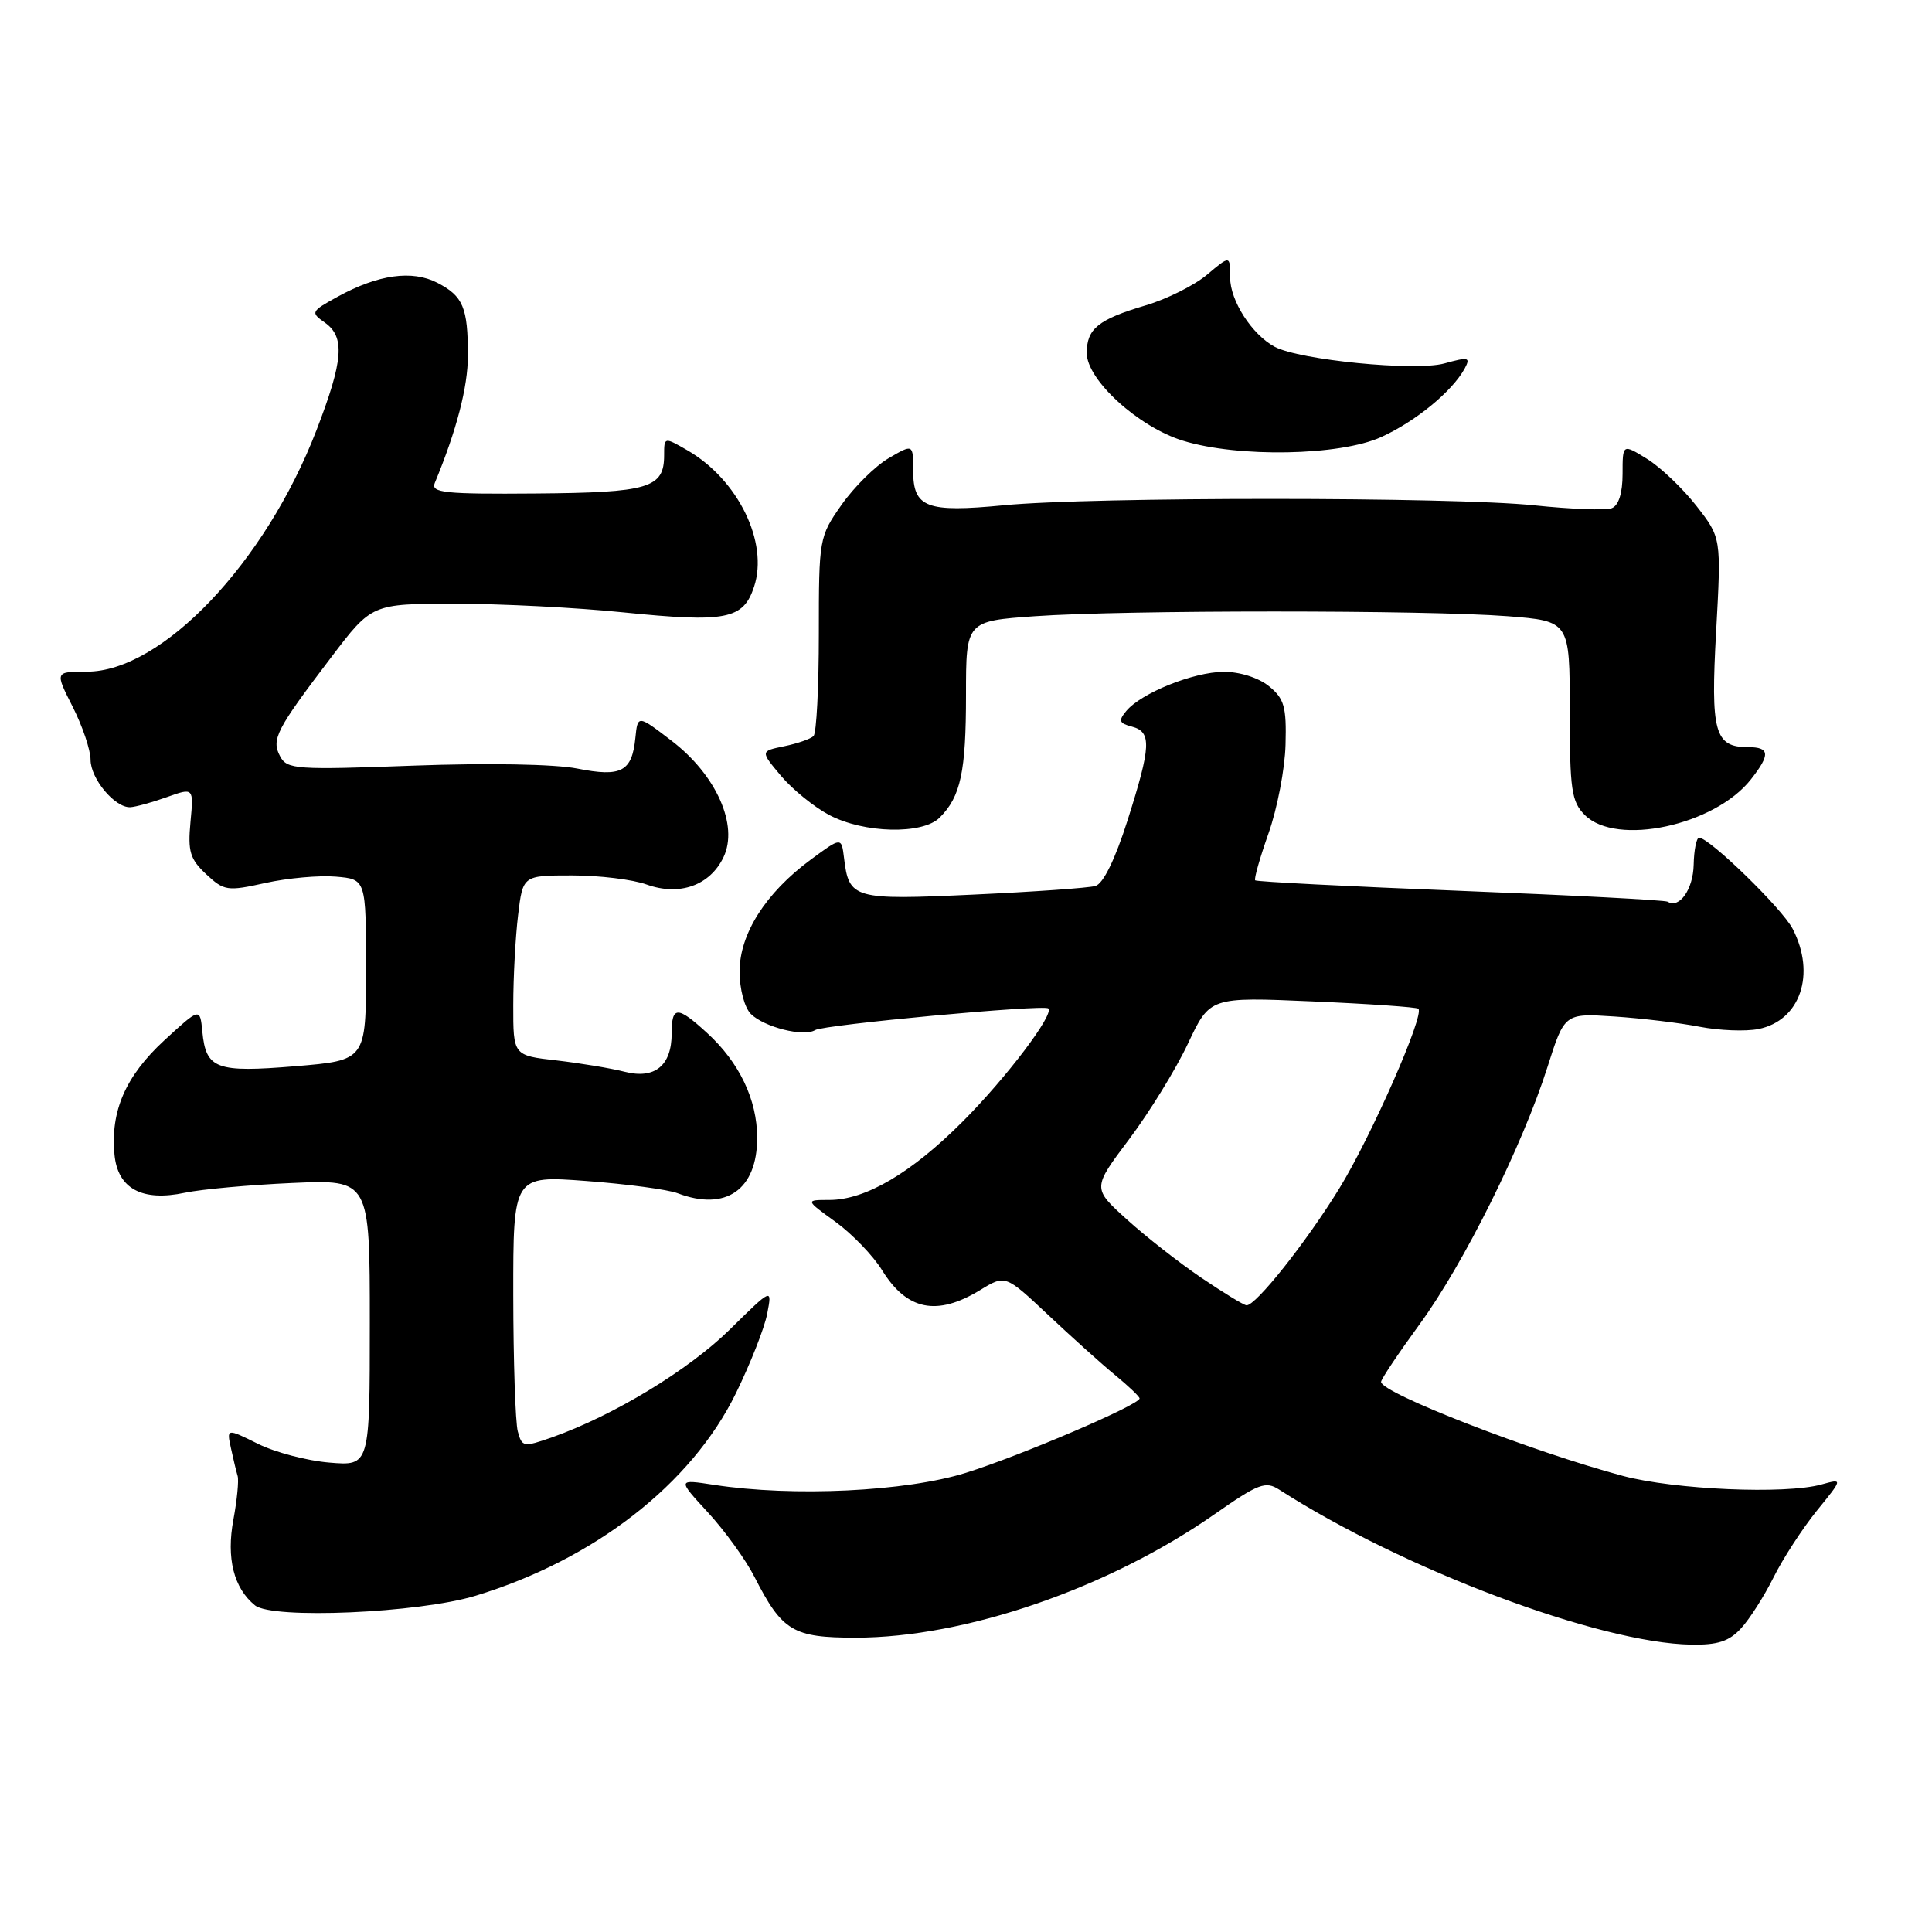 <?xml version="1.0" encoding="UTF-8" standalone="no"?>
<!DOCTYPE svg PUBLIC "-//W3C//DTD SVG 1.1//EN" "http://www.w3.org/Graphics/SVG/1.1/DTD/svg11.dtd" >
<svg xmlns="http://www.w3.org/2000/svg" xmlns:xlink="http://www.w3.org/1999/xlink" version="1.1" viewBox="0 0 256 256">
 <g >
 <path fill="currentColor"
d=" M 230.71 215.75 C 231.85 214.51 233.78 211.47 235.01 209.00 C 236.24 206.53 238.81 202.57 240.72 200.20 C 244.21 195.91 244.21 195.91 241.35 196.70 C 236.60 198.03 221.90 197.39 215.06 195.57 C 203.00 192.35 183.00 184.57 183.00 183.11 C 183.00 182.75 185.30 179.32 188.10 175.48 C 193.95 167.48 201.75 151.78 205.05 141.38 C 207.31 134.26 207.31 134.26 213.91 134.69 C 217.53 134.93 222.62 135.54 225.22 136.05 C 227.81 136.55 231.31 136.69 233.00 136.35 C 238.54 135.24 240.65 129.09 237.54 123.08 C 236.16 120.40 226.50 111.00 225.14 111.00 C 224.79 111.00 224.46 112.62 224.42 114.59 C 224.35 117.85 222.52 120.44 220.97 119.48 C 220.62 119.27 208.26 118.62 193.49 118.04 C 178.73 117.46 166.50 116.83 166.32 116.65 C 166.14 116.48 166.94 113.67 168.09 110.41 C 169.24 107.16 170.26 101.87 170.34 98.67 C 170.48 93.64 170.17 92.57 168.14 90.92 C 166.76 89.80 164.26 89.01 162.14 89.02 C 158.12 89.05 151.21 91.83 149.23 94.22 C 148.17 95.50 148.29 95.84 149.98 96.28 C 152.62 96.98 152.54 98.84 149.40 108.72 C 147.75 113.90 146.18 117.11 145.14 117.40 C 144.24 117.66 136.96 118.17 128.96 118.54 C 113.10 119.28 112.49 119.11 111.84 113.70 C 111.50 110.90 111.50 110.90 107.41 113.92 C 101.45 118.32 98.00 123.75 98.00 128.73 C 98.00 131.05 98.65 133.51 99.49 134.35 C 101.25 136.10 106.50 137.43 108.01 136.49 C 109.17 135.78 138.25 133.07 138.90 133.62 C 139.75 134.35 133.35 142.81 127.56 148.61 C 120.76 155.43 114.68 159.00 109.89 159.00 C 106.70 159.00 106.70 159.00 110.71 161.90 C 112.91 163.50 115.69 166.38 116.88 168.31 C 120.17 173.63 124.13 174.44 129.86 170.95 C 133.21 168.90 133.21 168.90 138.86 174.21 C 141.96 177.13 145.96 180.73 147.75 182.20 C 149.54 183.67 151.00 185.06 151.00 185.30 C 151.00 186.14 135.34 192.85 128.00 195.15 C 120.06 197.64 105.08 198.36 94.62 196.75 C 89.75 196.00 89.75 196.00 93.80 200.40 C 96.03 202.82 98.81 206.66 99.97 208.94 C 103.65 216.15 105.06 217.00 113.37 217.00 C 127.89 217.00 146.87 210.47 160.98 200.61 C 166.74 196.59 167.69 196.22 169.48 197.37 C 185.94 207.95 211.87 217.71 224.08 217.92 C 227.61 217.98 229.12 217.49 230.71 215.75 Z  M 63.00 211.45 C 78.73 206.67 91.61 196.66 97.50 184.64 C 99.42 180.72 101.30 175.96 101.66 174.07 C 102.32 170.64 102.32 170.64 96.69 176.18 C 91.24 181.54 81.29 187.57 73.16 190.45 C 69.36 191.78 69.17 191.75 68.61 189.67 C 68.29 188.48 68.02 180.36 68.01 171.63 C 68.00 155.76 68.00 155.76 77.72 156.49 C 83.07 156.89 88.50 157.62 89.79 158.11 C 96.19 160.54 100.34 157.64 100.33 150.74 C 100.32 145.70 97.96 140.76 93.67 136.85 C 89.75 133.26 89.00 133.28 89.00 136.93 C 89.00 141.21 86.76 143.03 82.76 142.01 C 80.97 141.55 76.91 140.88 73.75 140.51 C 68.00 139.86 68.00 139.86 68.01 133.18 C 68.01 129.51 68.30 124.14 68.65 121.25 C 69.28 116.00 69.28 116.00 75.82 116.00 C 79.42 116.00 83.85 116.54 85.67 117.20 C 90.03 118.77 94.07 117.34 95.87 113.58 C 97.89 109.36 94.91 102.68 88.98 98.15 C 84.50 94.72 84.50 94.72 84.19 97.78 C 83.74 102.25 82.33 103.00 76.50 101.84 C 73.56 101.25 64.61 101.09 54.80 101.45 C 39.23 102.03 38.04 101.95 37.12 100.22 C 35.92 97.98 36.58 96.70 43.89 87.09 C 49.27 80.00 49.27 80.00 60.33 80.00 C 66.41 80.00 76.42 80.51 82.58 81.14 C 96.24 82.52 98.49 82.08 99.92 77.74 C 101.86 71.87 97.81 63.58 91.12 59.69 C 88.00 57.89 88.00 57.89 88.00 60.32 C 88.00 64.68 85.99 65.27 70.97 65.39 C 58.90 65.49 57.07 65.29 57.61 64.00 C 60.50 57.03 62.00 51.28 62.00 47.11 C 62.00 40.74 61.37 39.24 57.95 37.47 C 54.62 35.75 50.12 36.37 44.77 39.30 C 41.20 41.26 41.13 41.40 43.02 42.73 C 45.75 44.64 45.51 47.74 41.93 57.02 C 35.15 74.60 21.45 89.00 11.50 89.00 C 7.27 89.00 7.27 89.00 9.64 93.67 C 10.94 96.24 12.00 99.39 12.00 100.67 C 12.00 103.18 15.21 107.03 17.25 106.96 C 17.94 106.93 20.11 106.34 22.09 105.63 C 25.67 104.35 25.67 104.35 25.24 108.92 C 24.87 112.83 25.18 113.84 27.32 115.84 C 29.69 118.05 30.12 118.12 35.16 117.00 C 38.10 116.35 42.30 115.97 44.50 116.16 C 48.50 116.50 48.50 116.50 48.50 128.50 C 48.50 140.50 48.50 140.50 39.13 141.28 C 28.62 142.15 27.29 141.65 26.81 136.68 C 26.50 133.50 26.50 133.50 21.75 137.87 C 16.64 142.59 14.62 147.23 15.17 152.99 C 15.60 157.51 18.83 159.25 24.52 158.04 C 26.71 157.58 33.11 157.00 38.75 156.75 C 49.00 156.30 49.00 156.30 49.00 175.28 C 49.00 194.25 49.00 194.25 43.65 193.80 C 40.71 193.56 36.44 192.44 34.17 191.31 C 30.03 189.26 30.03 189.26 30.60 191.88 C 30.91 193.32 31.31 194.99 31.49 195.58 C 31.66 196.17 31.41 198.76 30.93 201.34 C 29.97 206.47 30.97 210.44 33.79 212.72 C 36.10 214.58 55.45 213.74 63.00 211.45 Z  M 124.51 108.34 C 127.30 105.56 128.00 102.28 128.00 92.08 C 128.00 82.30 128.00 82.30 137.15 81.65 C 148.90 80.82 189.02 80.82 199.75 81.65 C 208.00 82.30 208.00 82.30 208.00 94.15 C 208.00 104.67 208.23 106.23 210.00 108.00 C 214.18 112.18 227.19 109.39 232.00 103.28 C 234.61 99.96 234.52 99.00 231.62 99.00 C 227.19 99.00 226.65 97.03 227.40 83.60 C 228.08 71.26 228.08 71.26 224.79 67.04 C 222.98 64.72 220.04 61.92 218.25 60.81 C 215.00 58.80 215.00 58.80 215.00 62.79 C 215.00 65.34 214.48 66.99 213.56 67.34 C 212.77 67.64 208.16 67.47 203.31 66.96 C 192.53 65.83 144.67 65.82 133.00 66.95 C 122.76 67.94 121.00 67.27 121.00 62.37 C 121.00 58.82 121.00 58.82 117.76 60.71 C 115.98 61.75 113.17 64.53 111.51 66.89 C 108.54 71.12 108.50 71.36 108.50 84.00 C 108.50 91.05 108.19 97.14 107.80 97.53 C 107.42 97.91 105.67 98.52 103.92 98.88 C 100.74 99.53 100.74 99.53 103.49 102.81 C 105.00 104.60 107.88 106.94 109.87 107.99 C 114.47 110.43 122.24 110.61 124.51 108.34 Z  M 183.00 57.92 C 187.57 55.85 192.43 51.86 194.08 48.83 C 194.88 47.34 194.60 47.27 191.38 48.16 C 187.53 49.22 172.19 47.71 168.90 45.95 C 165.89 44.33 163.00 39.85 163.00 36.78 C 163.00 33.82 163.00 33.82 159.95 36.39 C 158.28 37.80 154.62 39.63 151.82 40.46 C 145.51 42.33 144.00 43.56 144.00 46.78 C 144.00 50.34 150.86 56.59 156.76 58.40 C 164.06 60.65 177.52 60.40 183.00 57.92 Z  M 159.18 169.31 C 156.26 167.33 151.81 163.85 149.30 161.57 C 144.74 157.44 144.74 157.44 149.62 150.95 C 152.30 147.38 155.81 141.68 157.41 138.28 C 160.32 132.10 160.32 132.10 173.91 132.69 C 181.38 133.01 187.70 133.45 187.94 133.66 C 188.81 134.42 181.67 150.65 177.45 157.50 C 173.07 164.62 166.39 173.03 165.17 172.96 C 164.80 172.94 162.11 171.29 159.18 169.31 Z "/>
</g>
</svg>